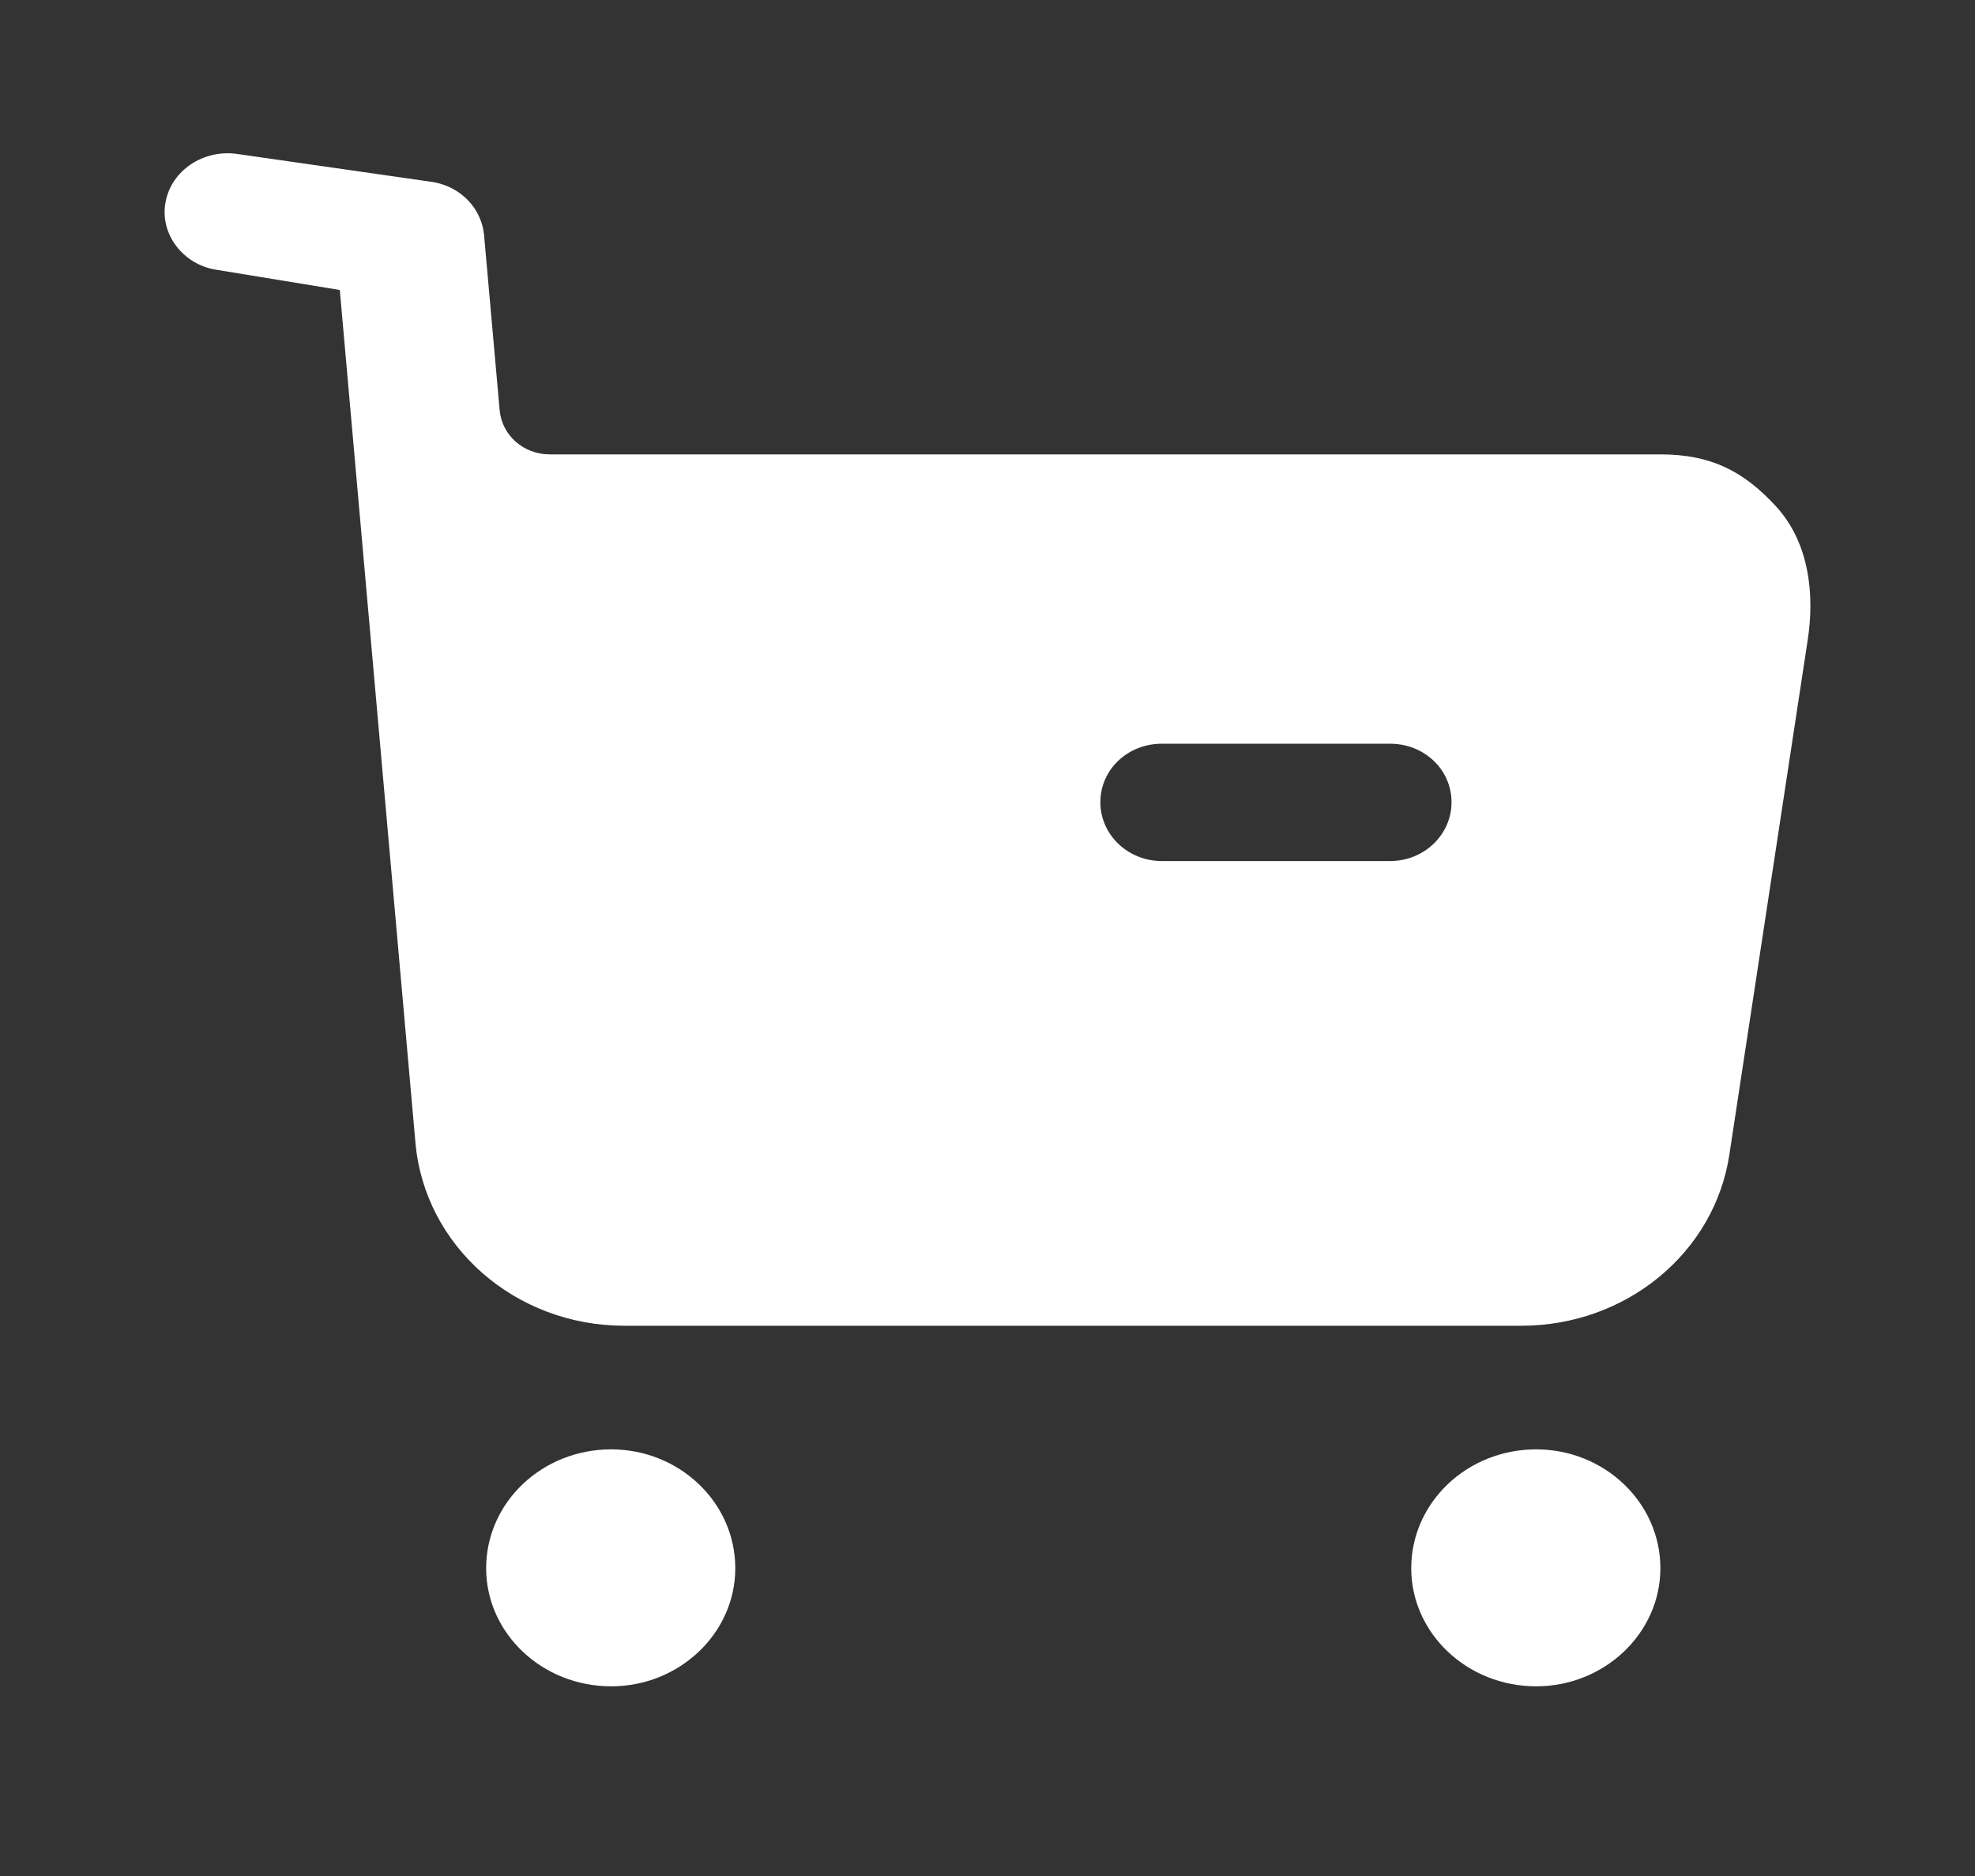 <svg width="20" height="19" viewBox="0 0 20 19" fill="none" xmlns="http://www.w3.org/2000/svg">
<rect x="0" y="0" width="20" height="19" fill="#333333" stroke="none"/>
<path fill-rule="evenodd" clip-rule="evenodd" d="M11.768 8.721H14.074C14.424 8.721 14.699 8.451 14.699 8.126C14.699 7.794 14.424 7.532 14.074 7.532H11.768C11.418 7.532 11.143 7.794 11.143 8.126C11.143 8.451 11.418 8.721 11.768 8.721ZM16.814 4.602C17.322 4.602 17.655 4.768 17.988 5.132C18.321 5.497 18.379 6.02 18.304 6.494L17.513 11.691C17.363 12.691 16.464 13.427 15.407 13.427H6.322C5.215 13.427 4.299 12.619 4.207 11.573L3.441 2.937L2.184 2.731C1.85 2.676 1.617 2.367 1.676 2.05C1.734 1.726 2.059 1.511 2.4 1.559L4.386 1.844C4.669 1.892 4.877 2.113 4.902 2.382L5.06 4.157C5.085 4.411 5.302 4.602 5.568 4.602H16.814ZM6.189 14.679C5.489 14.679 4.923 15.217 4.923 15.883C4.923 16.541 5.489 17.079 6.189 17.079C6.88 17.079 7.446 16.541 7.446 15.883C7.446 15.217 6.88 14.679 6.189 14.679ZM15.556 14.679C14.857 14.679 14.291 15.217 14.291 15.883C14.291 16.541 14.857 17.079 15.556 17.079C16.247 17.079 16.814 16.541 16.814 15.883C16.814 15.217 16.247 14.679 15.556 14.679Z" fill="white"/>
</svg>
